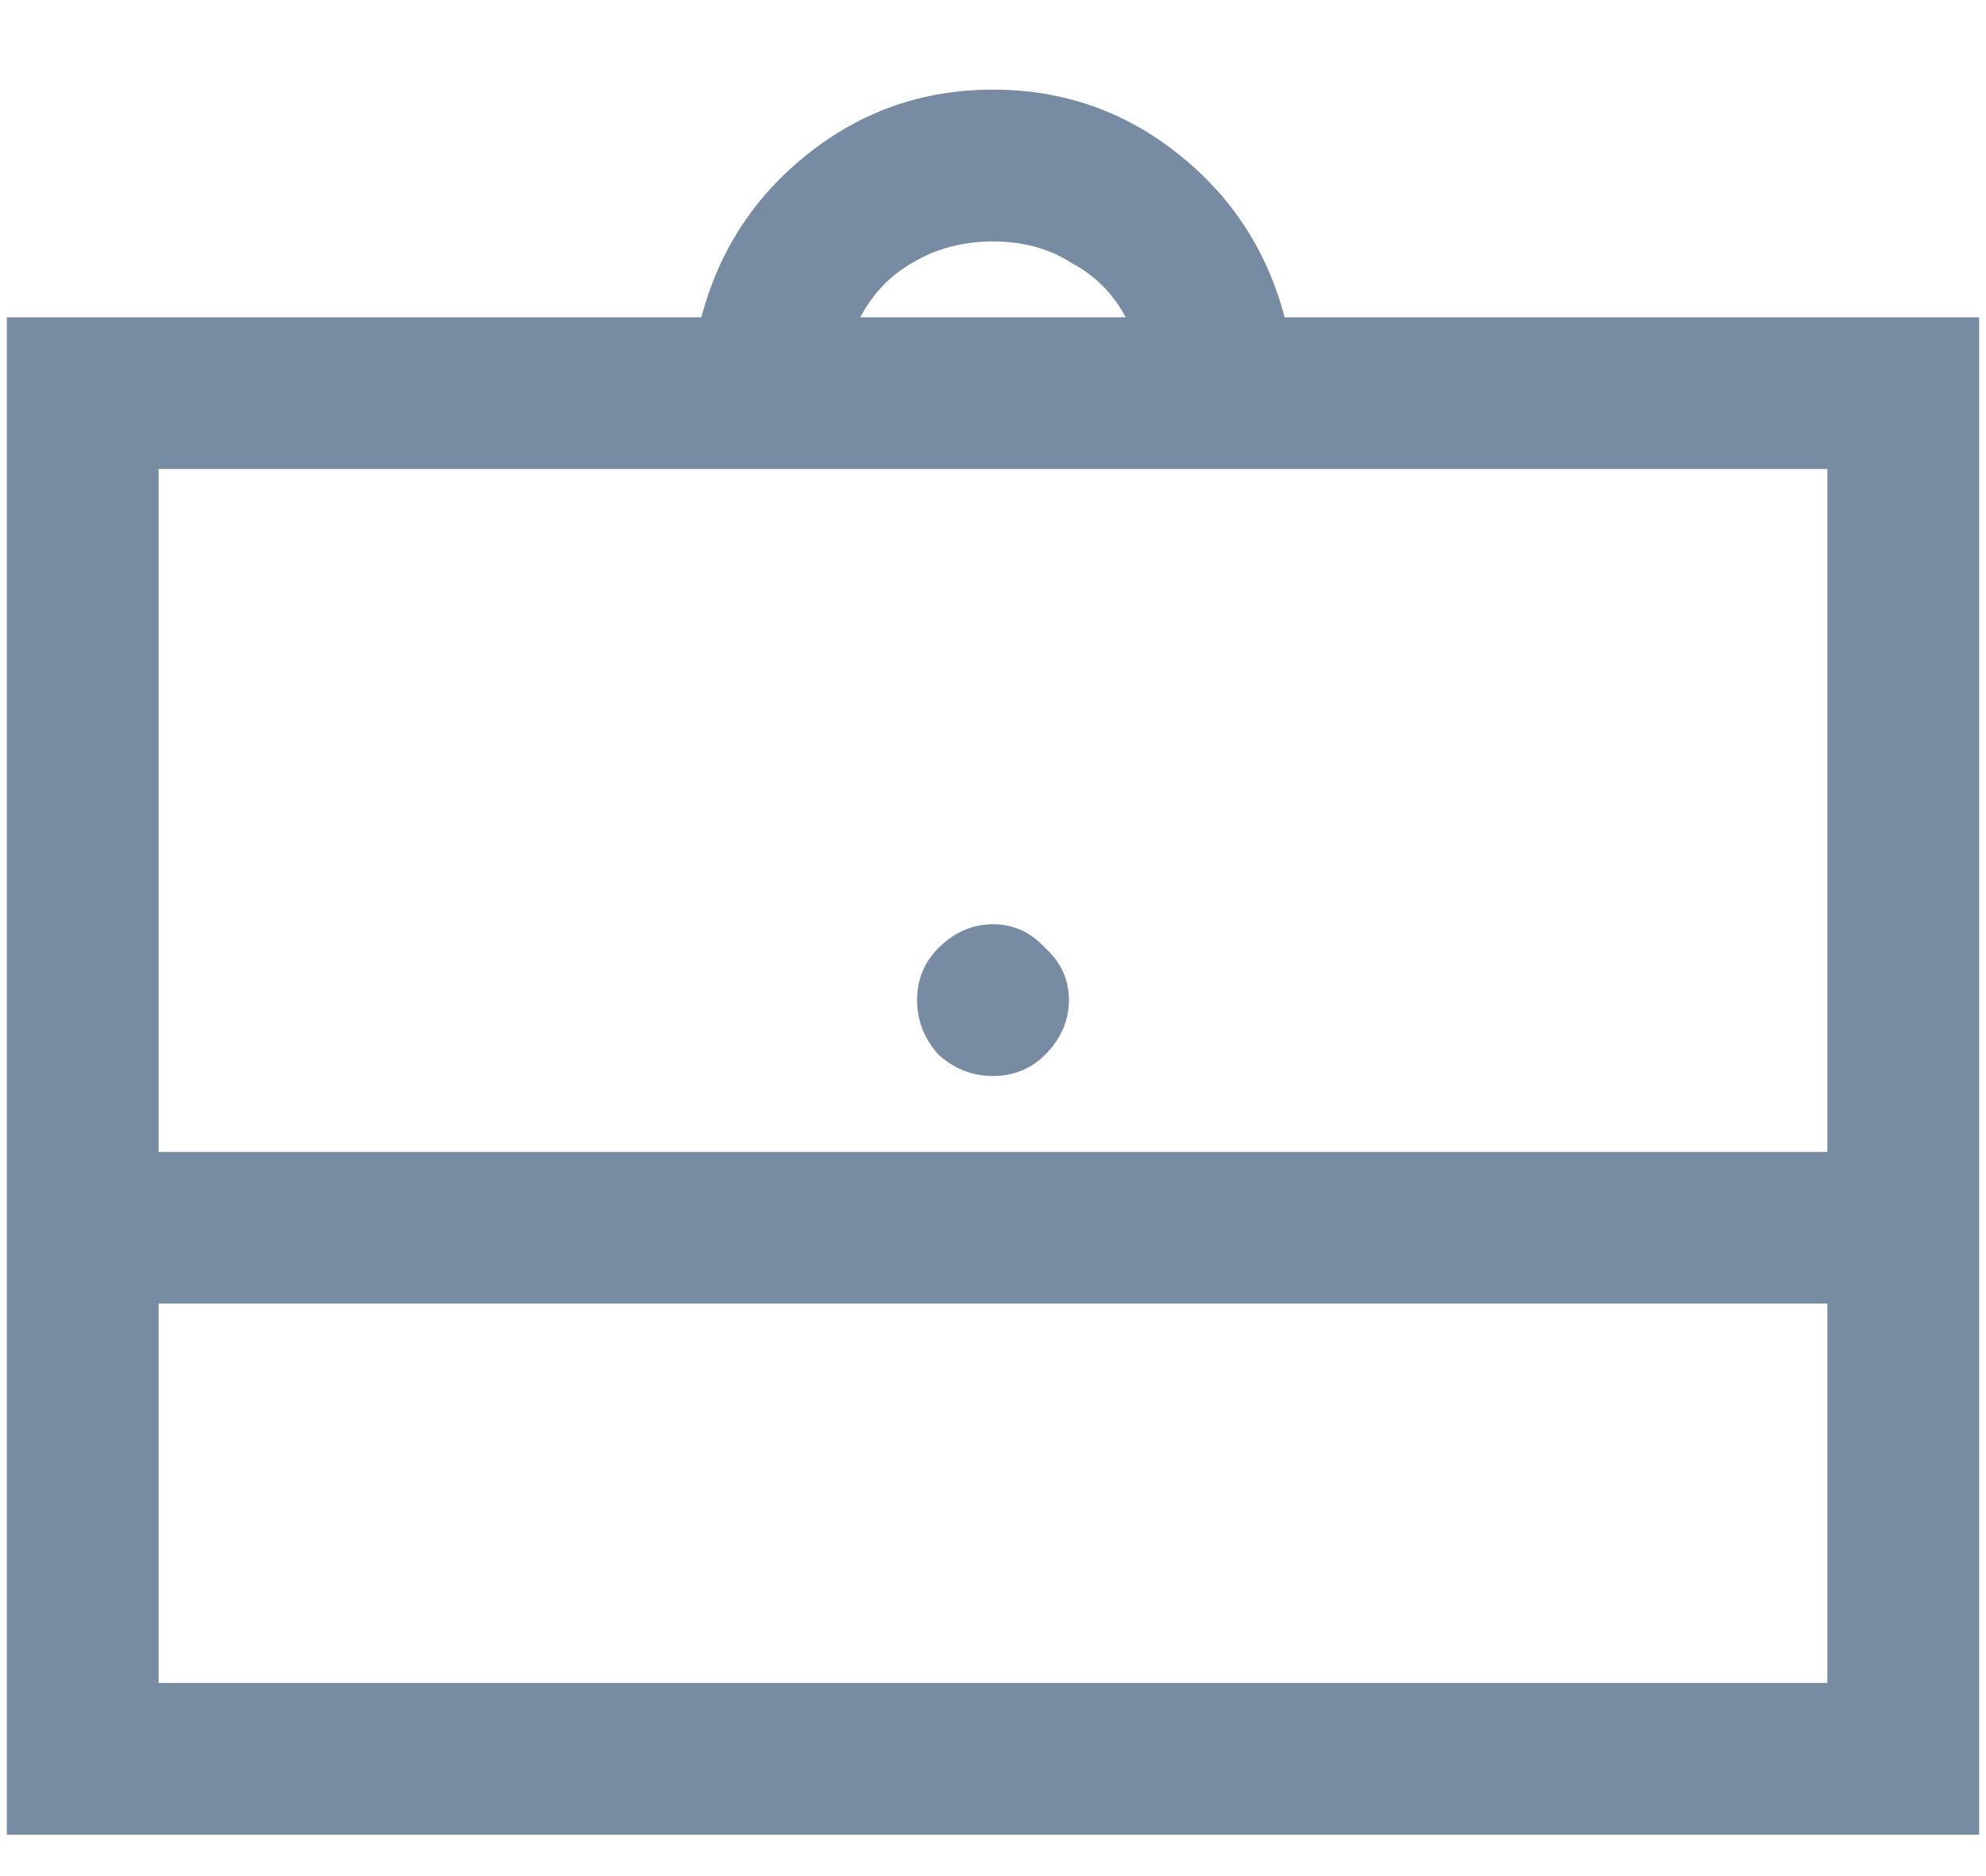 <svg width="18" height="17" viewBox="0 0 18 17" fill="none" xmlns="http://www.w3.org/2000/svg">
<path d="M9 0.812C8.37 0.812 7.811 1.006 7.324 1.393C6.837 1.779 6.515 2.273 6.357 2.875H0.062V16.625H17.938V2.875H11.643C11.485 2.273 11.163 1.779 10.676 1.393C10.189 1.006 9.63 0.812 9 0.812ZM9 2.188C9.272 2.188 9.508 2.252 9.709 2.381C9.924 2.495 10.088 2.66 10.203 2.875H7.797C7.911 2.66 8.069 2.495 8.27 2.381C8.484 2.252 8.728 2.188 9 2.188ZM1.438 4.25H16.562V10.438H1.438V4.25ZM9 8.375C8.814 8.375 8.649 8.447 8.506 8.59C8.377 8.719 8.312 8.876 8.312 9.062C8.312 9.249 8.377 9.413 8.506 9.557C8.649 9.686 8.814 9.75 9 9.75C9.186 9.75 9.344 9.686 9.473 9.557C9.616 9.413 9.688 9.249 9.688 9.062C9.688 8.876 9.616 8.719 9.473 8.59C9.344 8.447 9.186 8.375 9 8.375ZM1.438 11.812H16.562V15.25H1.438V11.812Z" fill="#778CA2"/>
</svg>
